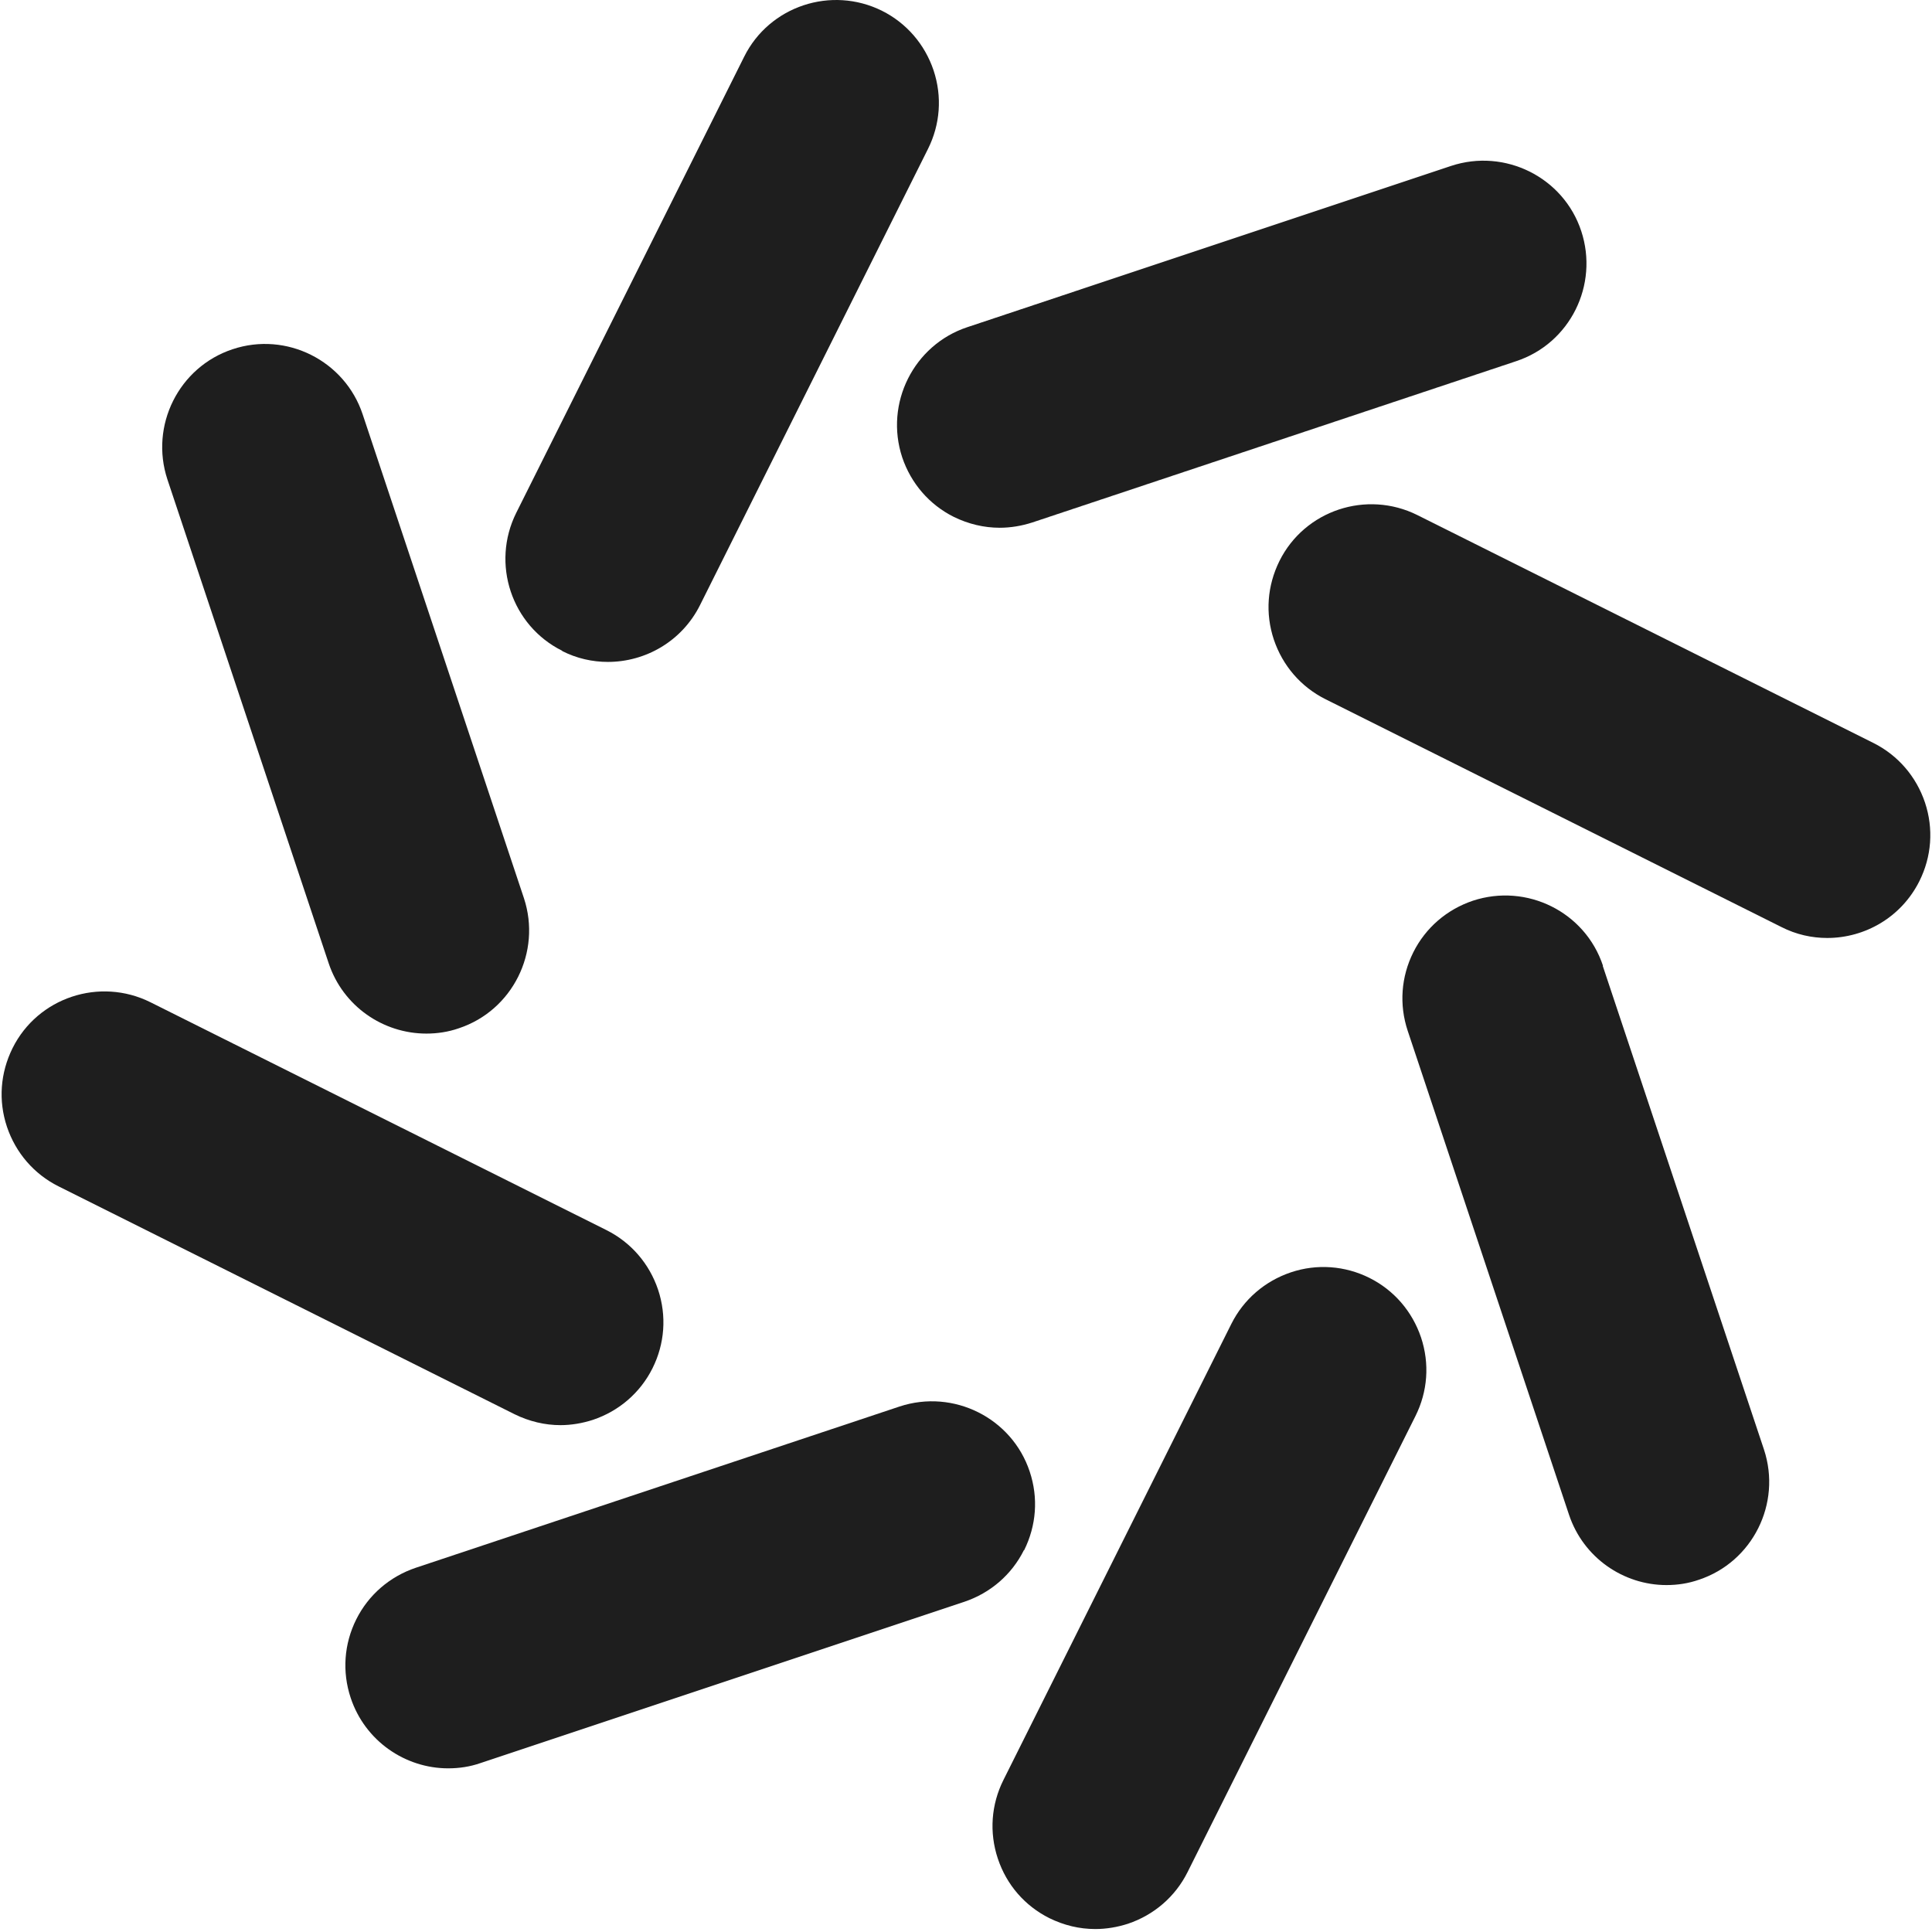 <svg width="600" height="600" viewBox="0 0 600 600" fill="none" xmlns="http://www.w3.org/2000/svg">
<path d="M280.19 142.036C282.913 150.121 288.605 156.721 296.196 160.516C300.733 162.743 305.6 163.898 310.468 163.898C313.851 163.898 317.315 163.321 320.616 162.248L470.852 112.17C487.599 106.642 496.592 88.492 491.064 71.745C485.536 54.997 467.303 46.004 450.636 51.532L300.403 101.61C283.738 107.137 274.663 125.288 280.19 142.036Z" fill="#1E1E1E"/>
<path d="M318.056 481.439C321.851 473.769 322.511 465.186 319.788 457.017C314.261 440.354 296.111 431.278 279.363 436.806L129.129 486.883C121.043 489.608 114.443 495.299 110.648 502.89C106.853 510.481 106.193 519.144 108.916 527.308C113.371 540.674 125.828 549.173 139.194 549.173C142.576 549.173 145.959 548.68 149.259 547.525L299.493 497.446C307.578 494.721 314.178 489.03 317.973 481.439H318.056Z" fill="#1E1E1E"/>
<path d="M174.588 202.183C179.125 204.493 183.992 205.565 188.778 205.565C200.493 205.565 211.795 199.13 217.405 187.91L288.191 46.256C291.986 38.666 292.646 30.003 289.924 21.835C287.201 13.75 281.509 7.15 273.918 3.355C258.161 -4.482 238.938 1.87 231.101 17.628L160.315 159.282C152.477 175.04 158.83 194.263 174.588 202.1V202.183Z" fill="#1E1E1E"/>
<path d="M425.308 396.871C417.718 393.076 408.973 392.416 400.888 395.139C392.803 397.861 386.203 403.554 382.408 411.144L311.622 552.797C307.826 560.388 307.166 569.05 309.889 577.219C312.612 585.388 318.304 591.903 325.894 595.699C330.432 597.925 335.217 599.08 340.167 599.08C343.549 599.08 347.015 598.502 350.314 597.431C358.4 594.707 365 589.016 368.795 581.424L439.581 439.772C443.375 432.182 444.036 423.519 441.313 415.351C438.59 407.266 432.898 400.666 425.308 396.871Z" fill="#1E1E1E"/>
<path d="M102.067 299.128C106.522 312.493 118.98 320.991 132.428 320.991C135.728 320.991 139.193 320.496 142.493 319.341C159.158 313.813 168.233 295.663 162.706 278.915L112.628 128.681C107.1 112.016 88.95 102.858 72.202 108.468C55.537 113.996 46.462 132.146 51.99 148.894L102.067 299.128Z" fill="#1E1E1E"/>
<path d="M497.827 299.945C492.299 283.197 474.145 274.205 457.398 279.732C449.313 282.455 442.714 288.147 438.919 295.738C435.124 303.328 434.464 311.99 437.186 320.158L487.264 470.392C491.721 483.758 504.179 492.257 517.541 492.257C520.926 492.257 524.308 491.759 527.609 490.604C544.273 485.076 553.35 466.927 547.822 450.179L497.743 299.945H497.827Z" fill="#1E1E1E"/>
<path d="M174.01 442.593C177.392 442.593 180.857 442.015 184.157 440.94C192.242 438.219 198.843 432.527 202.637 424.936C206.432 417.347 207.092 408.684 204.37 400.516C201.648 392.431 195.955 385.831 188.365 382.036L46.71 311.25C30.953 303.413 11.73 309.765 3.893 325.523C0.097 333.195 -0.563 341.775 2.16 349.943C4.883 358.028 10.575 364.628 18.165 368.423L159.82 439.209C164.357 441.438 169.225 442.593 174.092 442.593H174.01Z" fill="#1E1E1E"/>
<path d="M597.816 249.22C595.096 241.136 589.405 234.535 581.814 230.74L440.159 159.954C424.401 152.117 405.178 158.47 397.341 174.227C393.546 181.9 392.886 190.48 395.608 198.648C398.331 206.732 404.023 213.333 411.614 217.128L553.266 287.914C557.806 290.224 562.673 291.296 567.456 291.296C579.174 291.296 590.477 284.861 596.084 273.641C599.88 266.051 600.541 257.388 597.816 249.22Z" fill="#1E1E1E"/>
</svg>
